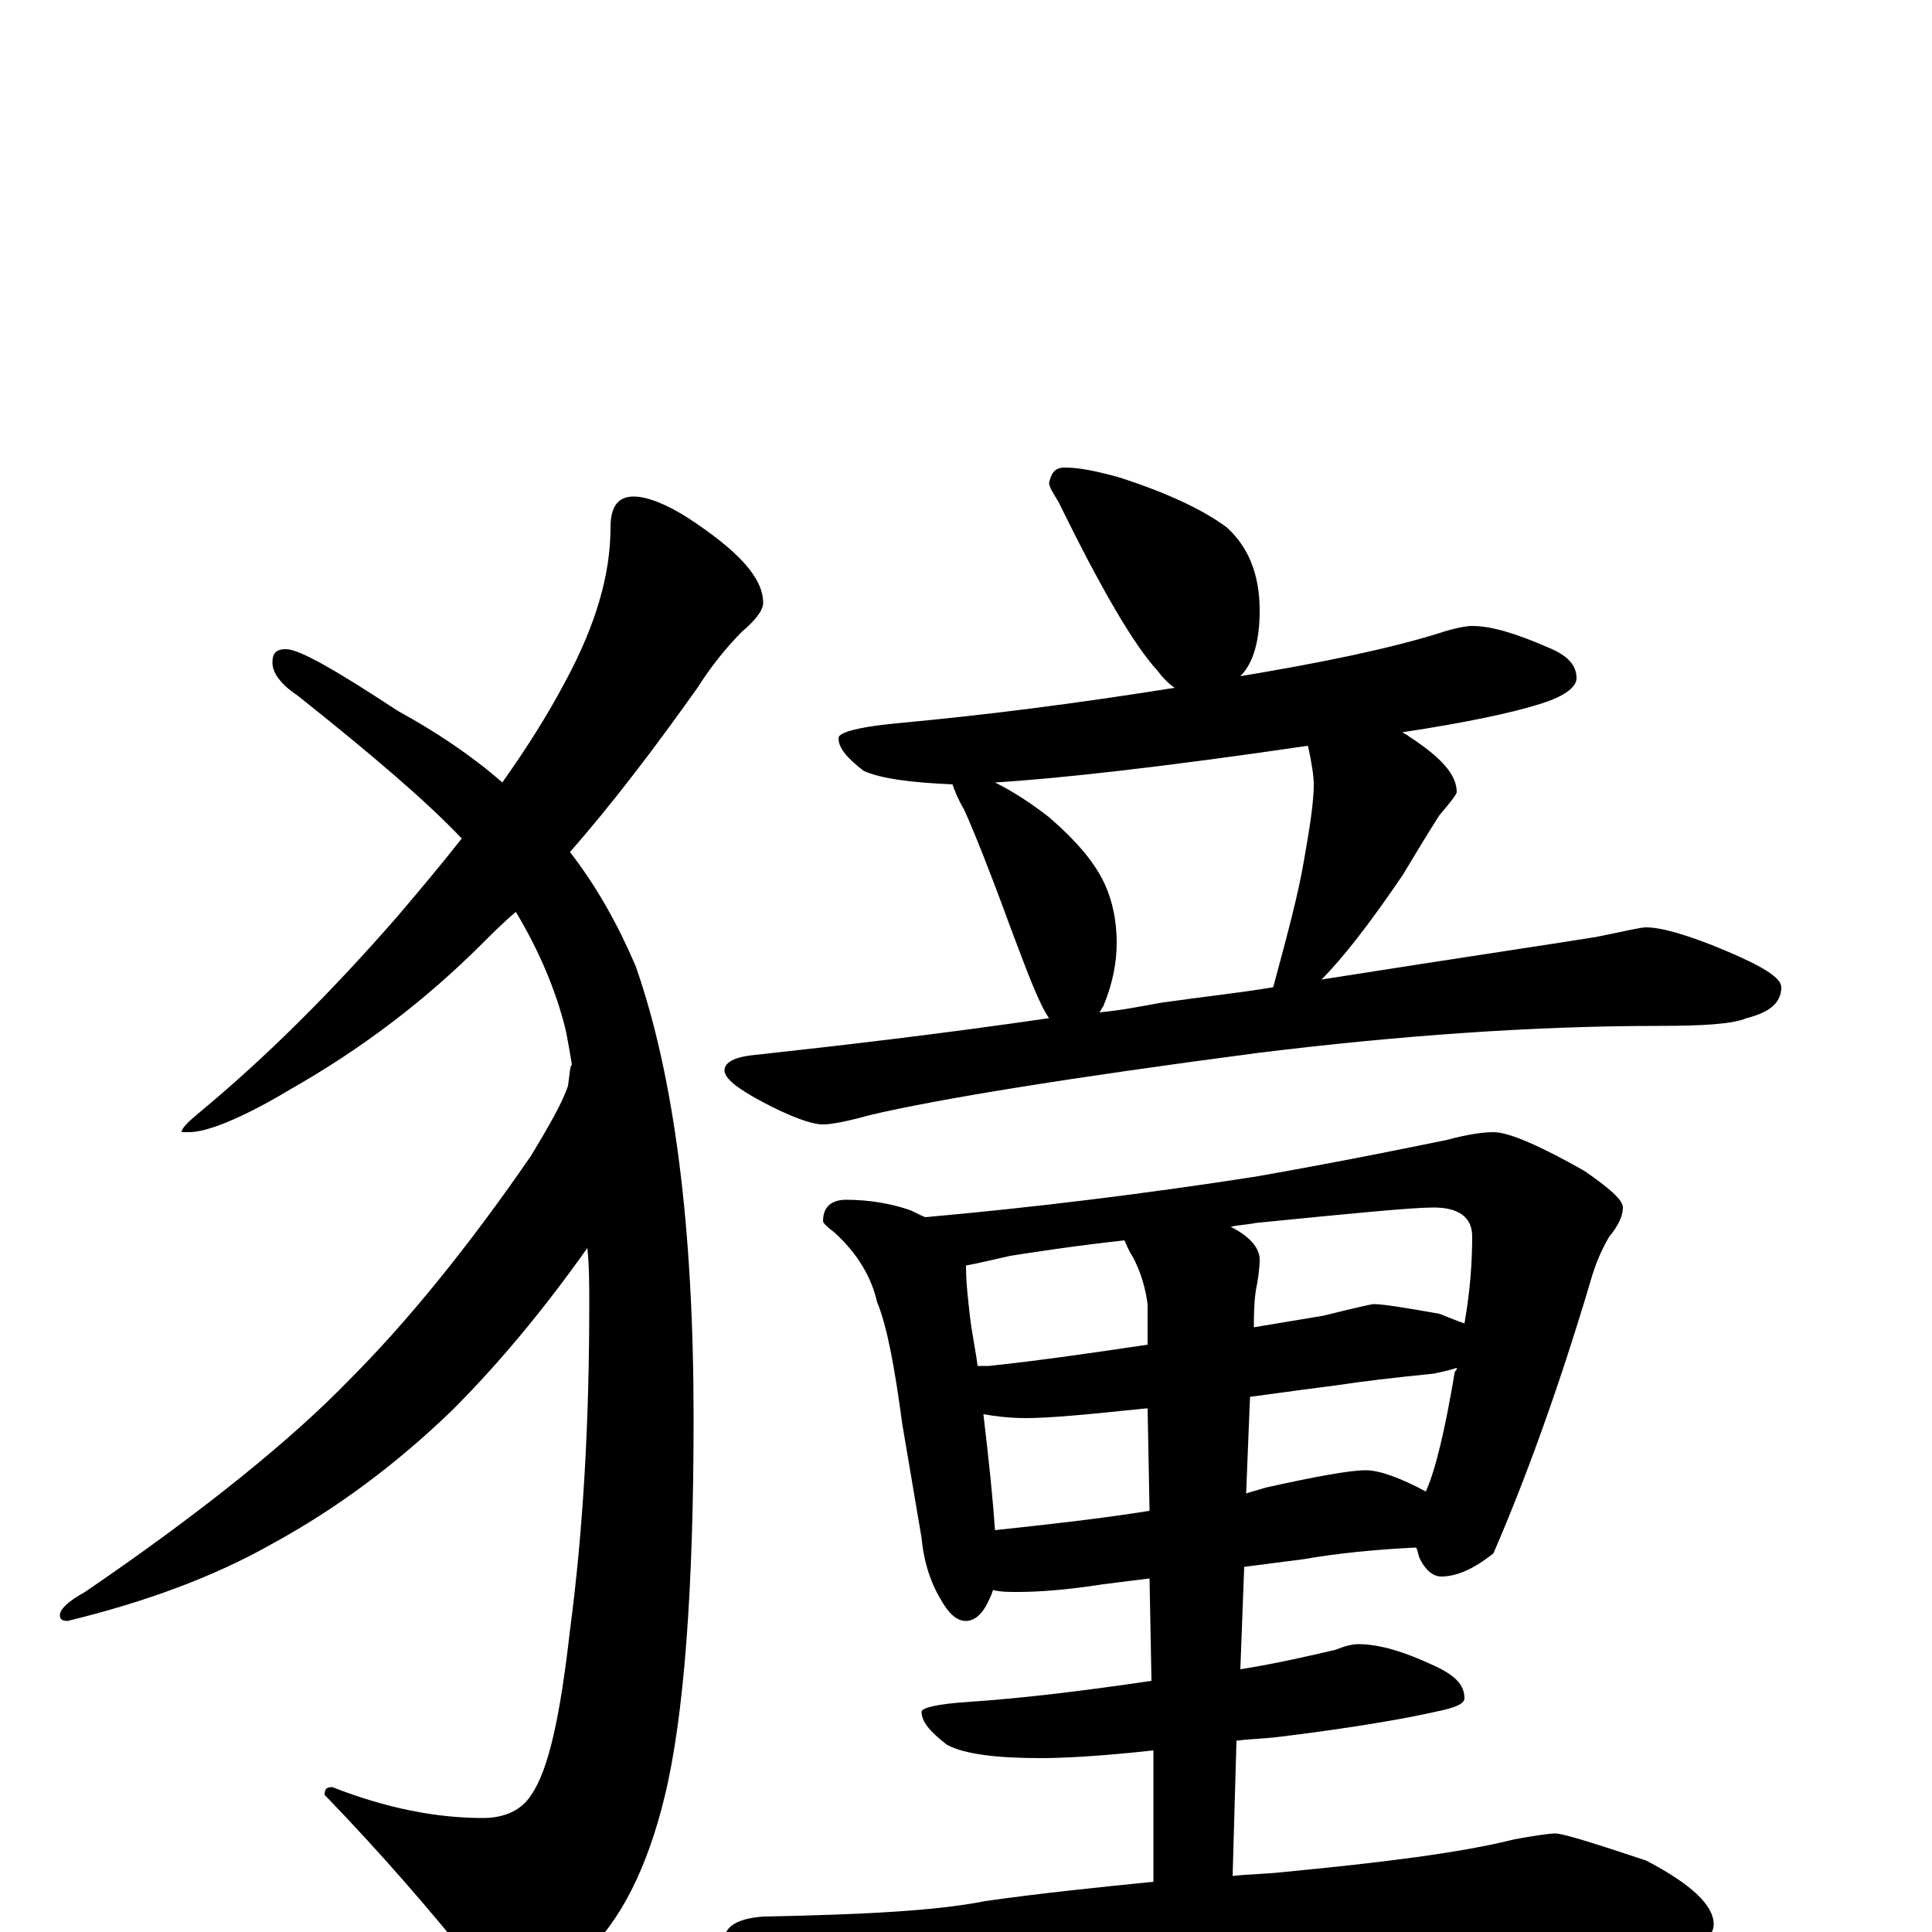 <?xml version="1.0" encoding="utf-8" ?>
<!DOCTYPE svg PUBLIC "-//W3C//DTD SVG 1.1//EN" "http://www.w3.org/Graphics/SVG/1.1/DTD/svg11.dtd">
<svg version="1.1" id="Layer_1" xmlns="http://www.w3.org/2000/svg" xmlns:xlink="http://www.w3.org/1999/xlink" x="0px" y="145px" width="1000px" height="1000px" viewBox="0 0 1000 1000" enable-background="new 0 0 1000 1000" xml:space="preserve">
<g id="Layer_1">
<path id="glyph" transform="matrix(1 0 0 -1 0 1000)" d="M328,743C335,743 345,739 356,732C382,715 395,701 395,688C395,684 391,679 384,673C376,665 368,655 361,644C339,613 317,584 295,559C309,541 320,521 329,500C349,443 359,365 359,266C359,177 354,111 344,70C335,33 321,5 302,-12C286,-27 274,-35 266,-35C259,-35 253,-30 247,-19C223,11 197,41 168,71C168,74 169,75 172,75C200,64 226,59 250,59C261,59 270,63 275,71C284,84 290,112 295,156C302,209 305,265 305,325C305,335 305,345 304,354C282,323 259,295 234,270C205,242 174,219 141,201C111,184 76,171 35,161C32,161 31,162 31,164C31,167 35,171 44,176C107,219 152,256 181,286C210,315 242,354 275,402C284,417 291,429 294,438C295,445 295,448 296,449C295,455 294,461 293,466C288,487 279,508 267,528C261,523 255,517 250,512C220,482 187,457 150,436C125,421 107,414 98,414l-4,0C94,416 97,419 103,424C138,453 172,487 206,526C217,539 228,552 239,566C221,585 193,609 154,640C145,646 141,652 141,657C141,662 143,664 148,664C155,664 174,653 206,632C226,621 244,609 260,595C272,612 283,629 293,648C308,676 316,702 316,727C316,738 320,743 328,743M551,758C559,758 568,756 579,753C604,745 623,736 635,727C646,717 652,703 652,684C652,669 649,657 642,650C684,657 718,664 744,672C753,675 759,676 762,676C772,676 785,672 801,665C811,661 816,656 816,649C816,644 809,639 795,635C782,631 759,626 726,621C727,620 728,620 729,619C746,608 754,599 754,590C754,589 751,585 745,578C738,567 732,557 726,547C709,522 695,504 684,493C754,504 801,511 826,515C841,518 849,520 852,520C860,520 874,516 893,508C912,500 922,494 922,489C922,481 916,476 904,473C897,470 882,469 859,469C794,469 724,464 651,455C552,442 485,431 451,423C440,420 431,418 426,418C420,418 409,422 394,430C381,437 375,442 375,446C375,450 380,453 391,454C437,459 488,465 543,473C538,480 532,496 523,520C512,550 504,570 499,581C496,586 494,591 493,594C471,595 456,597 447,601C438,608 434,613 434,618C434,621 445,624 468,626C511,630 558,636 608,644C605,646 602,649 599,653C587,666 570,695 548,740C545,745 543,748 543,750C544,755 546,758 551,758M569,476C580,477 590,479 601,481C622,484 641,486 659,489C666,515 672,537 675,555C678,572 680,585 680,594C680,598 679,605 677,614C602,603 548,597 515,595C525,590 534,584 543,577C558,564 567,553 572,542C576,533 578,523 578,512C578,502 576,491 571,479C570,478 570,477 569,476M438,379C450,379 461,377 470,374C473,373 476,371 479,370C535,375 592,382 650,391C701,400 734,407 749,410C760,413 768,414 773,414C781,414 797,407 820,394C833,385 840,379 840,375C840,371 838,366 833,360C830,355 826,347 823,336C806,279 789,233 773,196C763,188 754,184 746,184C742,184 738,187 735,193C734,195 734,197 733,199C712,198 692,196 675,193l-31,-4l-2,-53C661,139 678,143 691,146C696,148 700,149 703,149C714,149 727,145 742,138C753,133 758,128 758,121C758,118 753,116 743,114C730,111 703,106 662,101C654,100 647,100 640,99l-2,-70C647,30 655,30 664,31C716,36 756,41 784,48C795,50 802,51 805,51C809,51 825,46 852,37C875,25 887,14 887,4C887,-6 871,-11 840,-11C809,-8 776,-7 740,-7C706,-7 661,-10 604,-15C565,-17 523,-23 477,-34C464,-37 456,-39 453,-39C443,-39 428,-35 407,-26C386,-17 375,-9 375,-4C375,3 382,7 395,8C447,9 485,11 510,16C538,20 567,23 597,26l0,68C570,91 550,90 539,90C516,90 499,92 490,97C481,104 477,109 477,114C477,116 485,118 500,119C530,121 562,125 596,130l-1,53l-24,-3C552,177 537,176 527,176C522,176 518,176 514,177C513,174 512,172 511,170C508,164 504,161 500,161C495,161 491,165 487,172C481,182 478,193 477,204l-10,59C463,293 459,314 454,326C451,339 444,351 432,362C428,365 426,367 426,368C426,375 430,379 438,379M515,208C543,211 570,214 595,218l-1,53l-1,0C564,268 544,266 531,266C522,266 515,267 509,268C512,243 514,223 515,208M647,277l-2,-50C648,228 652,229 655,230C682,236 699,239 707,239C714,239 725,235 738,228C743,239 748,260 753,290C754,291 754,291 754,292C751,291 747,290 742,289C722,287 705,285 692,283C684,282 669,280 647,277M506,293C508,293 510,293 512,293C540,296 567,300 594,304l0,21C593,332 591,341 586,350C584,353 583,356 582,358C555,355 536,352 523,350C514,348 506,346 500,345C500,336 501,328 502,319C503,310 505,301 506,293M637,365C647,360 652,354 652,348C652,343 651,337 650,332C649,325 649,318 649,313C661,315 673,317 685,319C701,323 710,325 711,325C716,325 728,323 745,320C750,318 755,316 758,315C761,332 762,347 762,360C762,370 755,375 742,375C731,375 700,372 650,367C645,366 641,366 637,365z"/>
</g>
</svg>
